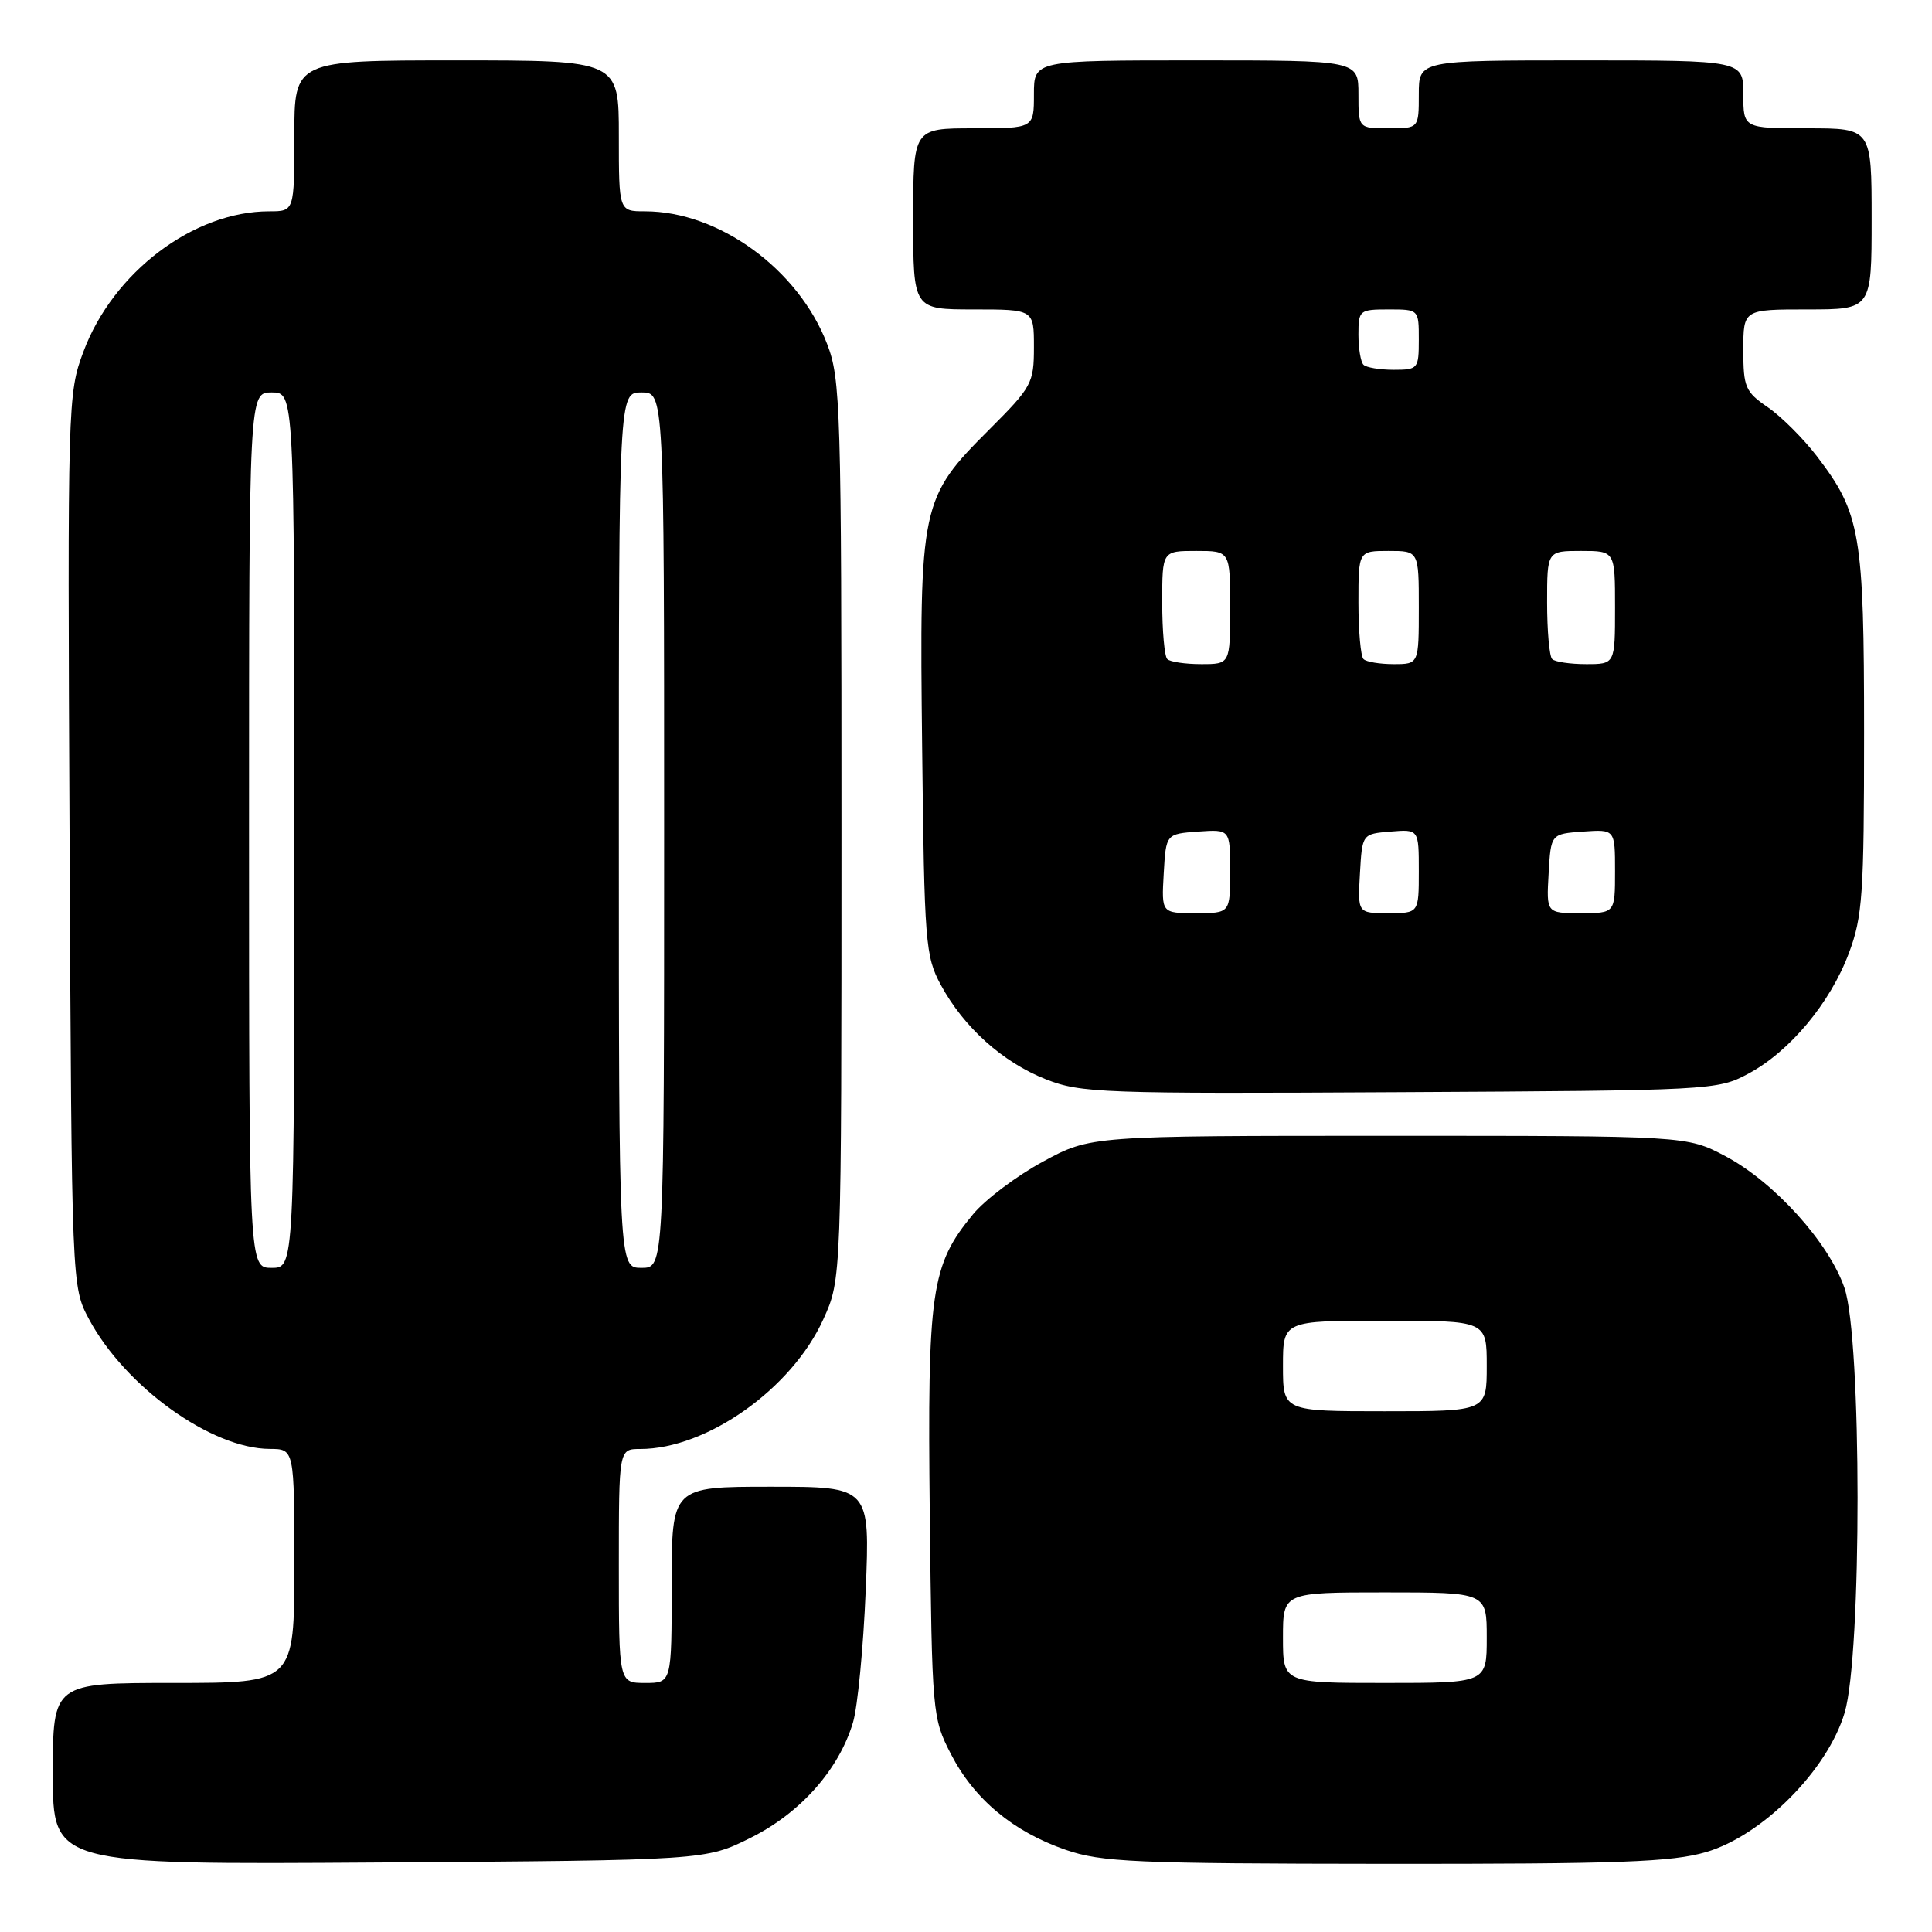 <?xml version="1.0" encoding="UTF-8" standalone="no"?>
<!DOCTYPE svg PUBLIC "-//W3C//DTD SVG 1.1//EN" "http://www.w3.org/Graphics/SVG/1.1/DTD/svg11.dtd" >
<svg xmlns="http://www.w3.org/2000/svg" xmlns:xlink="http://www.w3.org/1999/xlink" version="1.1" viewBox="0 0 256 256">
 <g >
 <path fill="currentColor"
d=" M 99.50 243.50 C 106.09 240.21 111.17 234.47 113.03 228.22 C 113.64 226.18 114.40 218.31 114.71 210.75 C 115.28 197.00 115.28 197.00 102.14 197.00 C 89.00 197.00 89.00 197.00 89.00 210.00 C 89.00 223.00 89.00 223.00 85.50 223.00 C 82.00 223.00 82.00 223.00 82.00 207.50 C 82.00 192.00 82.00 192.00 84.82 192.00 C 93.67 192.00 104.95 184.00 109.11 174.78 C 111.50 169.50 111.50 169.50 111.50 110.00 C 111.50 53.88 111.39 50.22 109.59 45.56 C 105.78 35.66 95.25 28.00 85.46 28.00 C 82.00 28.00 82.00 28.00 82.00 18.00 C 82.00 8.00 82.00 8.00 60.50 8.00 C 39.00 8.00 39.00 8.00 39.00 18.00 C 39.00 28.00 39.00 28.00 35.68 28.00 C 25.66 28.00 14.99 36.05 11.05 46.61 C 8.98 52.13 8.94 53.34 9.22 111.37 C 9.50 170.50 9.50 170.50 11.79 174.79 C 16.58 183.75 28.02 191.97 35.75 191.99 C 39.00 192.00 39.00 192.00 39.00 207.50 C 39.00 223.00 39.00 223.00 23.00 223.00 C 7.00 223.00 7.00 223.00 7.00 235.04 C 7.00 247.08 7.00 247.08 50.25 246.79 C 93.50 246.50 93.50 246.50 99.50 243.50 Z  M 226.07 245.41 C 233.54 243.22 242.17 234.54 244.43 226.93 C 246.72 219.22 246.70 177.42 244.41 170.68 C 242.35 164.65 235.09 156.62 228.61 153.19 C 223.50 150.50 223.50 150.50 184.00 150.50 C 144.50 150.50 144.50 150.50 138.18 153.93 C 134.70 155.82 130.54 158.95 128.93 160.90 C 123.35 167.66 122.88 170.99 123.20 200.68 C 123.50 227.12 123.54 227.64 126.00 232.42 C 129.08 238.40 134.23 242.70 141.20 245.11 C 145.96 246.75 150.31 246.94 183.57 246.97 C 214.59 246.99 221.52 246.74 226.07 245.41 Z  M 231.64 142.28 C 237.14 139.35 242.52 132.90 244.99 126.29 C 246.80 121.47 247.00 118.51 247.00 97.09 C 247.00 70.72 246.54 68.01 240.73 60.43 C 238.95 58.11 236.04 55.20 234.25 53.97 C 231.26 51.92 231.00 51.31 231.00 46.37 C 231.00 41.00 231.00 41.00 239.50 41.00 C 248.00 41.00 248.00 41.00 248.00 29.00 C 248.00 17.00 248.00 17.00 239.50 17.00 C 231.00 17.00 231.00 17.00 231.00 12.50 C 231.00 8.00 231.00 8.00 209.50 8.00 C 188.00 8.00 188.00 8.00 188.00 12.50 C 188.00 17.00 188.00 17.00 184.00 17.00 C 180.00 17.00 180.00 17.00 180.00 12.50 C 180.00 8.00 180.00 8.00 158.50 8.00 C 137.00 8.00 137.00 8.00 137.00 12.50 C 137.00 17.00 137.00 17.00 129.00 17.00 C 121.00 17.00 121.00 17.00 121.00 29.00 C 121.00 41.00 121.00 41.00 129.00 41.00 C 137.00 41.00 137.00 41.00 137.00 46.00 C 137.00 50.77 136.72 51.28 131.13 56.87 C 121.97 66.03 121.82 66.72 122.19 99.05 C 122.48 124.97 122.62 126.72 124.66 130.50 C 127.71 136.13 132.84 140.74 138.58 143.01 C 143.21 144.83 145.97 144.94 185.50 144.72 C 226.73 144.50 227.58 144.46 231.64 142.28 Z  M 33.00 110.00 C 33.00 52.00 33.00 52.00 36.00 52.00 C 39.00 52.00 39.00 52.00 39.00 110.00 C 39.00 168.00 39.00 168.00 36.00 168.00 C 33.00 168.00 33.00 168.00 33.00 110.00 Z  M 82.00 110.00 C 82.00 52.00 82.00 52.00 85.00 52.00 C 88.00 52.00 88.00 52.00 88.00 110.00 C 88.00 168.00 88.00 168.00 85.00 168.00 C 82.00 168.00 82.00 168.00 82.00 110.00 Z  M 170.00 217.00 C 170.00 211.00 170.00 211.00 183.50 211.00 C 197.00 211.00 197.00 211.00 197.00 217.00 C 197.00 223.00 197.00 223.00 183.50 223.00 C 170.00 223.00 170.00 223.00 170.00 217.00 Z  M 170.00 181.00 C 170.00 175.00 170.00 175.00 183.50 175.00 C 197.00 175.00 197.00 175.00 197.00 181.00 C 197.00 187.00 197.00 187.00 183.50 187.00 C 170.00 187.00 170.00 187.00 170.00 181.00 Z  M 154.20 115.75 C 154.50 110.50 154.50 110.50 158.75 110.19 C 163.00 109.89 163.00 109.89 163.00 115.44 C 163.00 121.00 163.00 121.00 158.45 121.00 C 153.90 121.00 153.90 121.00 154.20 115.75 Z  M 180.20 115.75 C 180.50 110.50 180.50 110.50 184.25 110.19 C 188.00 109.88 188.00 109.88 188.00 115.44 C 188.00 121.00 188.00 121.00 183.95 121.00 C 179.90 121.00 179.90 121.00 180.20 115.75 Z  M 205.20 115.75 C 205.50 110.50 205.50 110.50 209.75 110.19 C 214.00 109.89 214.00 109.89 214.00 115.44 C 214.00 121.00 214.00 121.00 209.45 121.00 C 204.90 121.00 204.90 121.00 205.20 115.75 Z  M 154.67 87.33 C 154.30 86.97 154.00 83.59 154.00 79.83 C 154.00 73.00 154.00 73.00 158.50 73.00 C 163.00 73.00 163.00 73.00 163.00 80.50 C 163.00 88.00 163.00 88.00 159.17 88.00 C 157.06 88.00 155.03 87.70 154.67 87.33 Z  M 180.67 87.33 C 180.30 86.97 180.00 83.59 180.00 79.83 C 180.00 73.00 180.00 73.00 184.00 73.00 C 188.00 73.00 188.00 73.00 188.00 80.50 C 188.00 88.00 188.00 88.00 184.67 88.00 C 182.83 88.00 181.03 87.70 180.67 87.33 Z  M 205.67 87.33 C 205.30 86.97 205.00 83.59 205.00 79.83 C 205.00 73.00 205.00 73.00 209.50 73.00 C 214.00 73.00 214.00 73.00 214.00 80.50 C 214.00 88.00 214.00 88.00 210.17 88.00 C 208.06 88.00 206.03 87.70 205.67 87.33 Z  M 180.67 48.33 C 180.30 47.97 180.00 46.17 180.00 44.33 C 180.00 41.11 180.13 41.00 184.00 41.00 C 188.00 41.00 188.00 41.00 188.00 45.00 C 188.00 48.87 187.89 49.00 184.67 49.00 C 182.83 49.00 181.03 48.70 180.67 48.33 Z "/>
</g>
</svg>